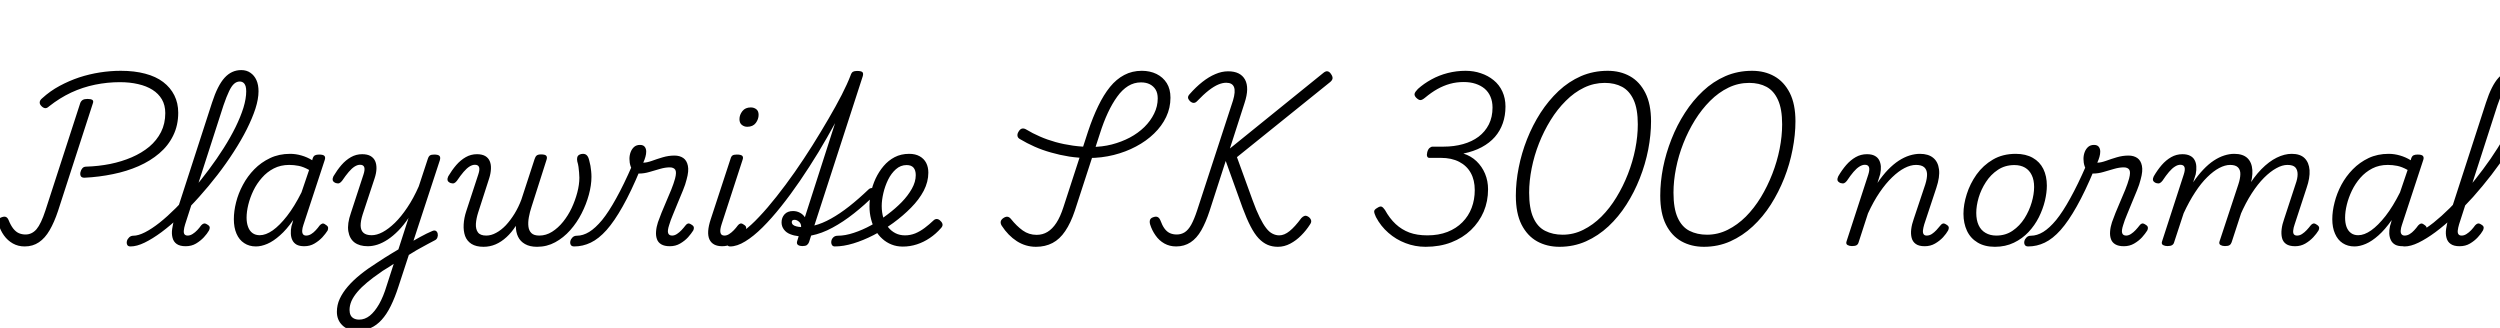 <svg xmlns="http://www.w3.org/2000/svg" xmlns:xlink="http://www.w3.org/1999/xlink" width="347.448" height="45.576"><path fill="black" d="M11.74 24.70L11.74 24.70Q11.35 24.70 11.23 24.48Q11.11 24.26 11.18 23.93L11.18 23.93Q11.26 23.59 11.45 23.38Q11.64 23.16 11.98 23.16L11.98 23.16Q13.68 23.11 15.30 22.79Q16.92 22.46 18.31 21.86Q19.70 21.26 20.75 20.39Q21.79 19.51 22.38 18.35Q22.97 17.18 22.97 15.72L22.97 15.72Q22.97 14.62 22.50 13.81Q22.03 13.01 21.19 12.48Q20.35 11.95 19.20 11.69Q18.05 11.42 16.66 11.42L16.66 11.42Q14.93 11.42 13.21 11.77Q11.50 12.12 9.90 12.86Q8.30 13.61 6.82 14.78L6.82 14.78Q6.48 15.10 6.20 15.02Q5.93 14.95 5.71 14.69L5.71 14.69Q5.50 14.47 5.52 14.20Q5.54 13.92 5.86 13.66L5.86 13.66Q6.96 12.65 8.28 11.94Q9.60 11.23 11.00 10.76Q12.41 10.30 13.87 10.07Q15.34 9.84 16.78 9.84L16.78 9.84Q18.70 9.84 20.18 10.24Q21.67 10.63 22.68 11.40Q23.69 12.17 24.23 13.25Q24.77 14.33 24.77 15.67L24.77 15.67Q24.77 17.42 24.07 18.84Q23.38 20.26 22.14 21.31Q20.90 22.37 19.26 23.09Q17.62 23.81 15.70 24.20Q13.78 24.60 11.74 24.70ZM3.43 34.25L3.43 34.25Q2.52 34.25 1.79 33.84Q1.06 33.43 0.55 32.72Q0.05 32.02-0.19 31.18L-0.19 31.18Q-0.31 30.82-0.22 30.56Q-0.12 30.31 0.24 30.19L0.24 30.19Q0.62 30.05 0.84 30.16Q1.06 30.26 1.20 30.60L1.20 30.60Q1.49 31.32 1.85 31.78Q2.21 32.23 2.63 32.41Q3.05 32.59 3.55 32.59L3.55 32.59Q4.44 32.59 5.08 31.85Q5.71 31.10 6.31 29.26L6.31 29.26L11.16 14.30Q11.28 14.02 11.51 13.88Q11.74 13.75 12.17 13.75L12.17 13.75Q12.62 13.75 12.83 13.88Q13.03 14.02 12.91 14.35L12.91 14.35L8.06 29.33Q7.54 30.89 6.90 31.99Q6.26 33.10 5.41 33.67Q4.56 34.25 3.43 34.25ZM18.14 34.25L18.14 34.25Q17.78 34.25 17.68 34.02Q17.57 33.79 17.64 33.50Q17.71 33.22 17.95 32.99Q18.19 32.76 18.53 32.76L18.53 32.76Q19.22 32.76 20.16 32.28Q21.10 31.80 22.19 30.94Q23.28 30.07 24.44 28.91Q25.61 27.74 26.78 26.38Q27.96 25.01 29.05 23.54Q30.14 22.08 31.09 20.58Q32.04 19.08 32.74 17.66Q33.43 16.25 33.83 14.98Q34.22 13.70 34.22 12.67L34.22 12.67Q34.22 12.36 34.49 12.20Q34.75 12.05 35.08 12.05Q35.40 12.05 35.66 12.20Q35.93 12.36 35.93 12.67L35.93 12.67Q35.93 13.75 35.50 15.10Q35.06 16.44 34.30 17.96Q33.53 19.49 32.48 21.11Q31.44 22.73 30.22 24.31Q28.99 25.90 27.68 27.36Q26.38 28.82 25.04 30.07Q23.71 31.32 22.45 32.26Q21.19 33.19 20.10 33.72Q19.01 34.25 18.14 34.25ZM25.80 34.22L25.80 34.22Q25.01 34.22 24.56 33.91Q24.12 33.60 23.98 33.05Q23.83 32.50 23.93 31.81Q24.02 31.13 24.24 30.41L24.24 30.41L29.47 14.26Q30.24 11.88 31.21 10.81Q32.18 9.74 33.53 9.74L33.53 9.74Q34.27 9.74 34.81 10.12Q35.35 10.49 35.64 11.14Q35.93 11.78 35.93 12.70L35.93 12.70Q35.93 13.06 35.66 13.25Q35.40 13.44 35.08 13.44Q34.75 13.44 34.49 13.25Q34.22 13.06 34.22 12.70L34.22 12.70Q34.22 12.26 34.13 11.96Q34.03 11.66 33.83 11.50Q33.62 11.33 33.31 11.33L33.31 11.33Q32.90 11.33 32.54 11.64Q32.18 11.95 31.84 12.67Q31.49 13.39 31.06 14.64L31.06 14.64L25.73 31.18Q25.58 31.66 25.55 32.02Q25.51 32.38 25.64 32.56Q25.78 32.74 26.09 32.74L26.09 32.74Q26.42 32.74 26.77 32.52Q27.12 32.30 27.42 31.98Q27.72 31.66 27.96 31.32L27.96 31.32Q28.13 31.13 28.32 31.07Q28.51 31.01 28.80 31.20L28.80 31.20Q29.14 31.39 29.15 31.61Q29.16 31.82 29.04 32.04L29.04 32.04Q28.80 32.47 28.33 32.98Q27.86 33.48 27.24 33.85Q26.62 34.22 25.80 34.22ZM35.57 34.25L35.57 34.25Q34.63 34.25 33.94 33.79Q33.24 33.34 32.87 32.48Q32.50 31.63 32.50 30.46L32.50 30.46Q32.50 29.35 32.81 28.12Q33.12 26.88 33.76 25.69Q34.39 24.50 35.34 23.53Q36.29 22.56 37.54 21.97Q38.78 21.38 40.32 21.38L40.32 21.38Q41.11 21.38 41.90 21.61Q42.70 21.84 43.39 22.27L43.39 22.27L43.46 22.01Q43.58 21.67 43.79 21.58Q43.99 21.48 44.35 21.48L44.35 21.48Q44.93 21.48 45.10 21.68Q45.26 21.89 45.12 22.27L45.12 22.27L42.17 31.25Q42.02 31.68 42 32.03Q41.98 32.38 42.12 32.56Q42.26 32.74 42.55 32.74L42.55 32.74Q42.91 32.74 43.25 32.53Q43.58 32.33 43.88 32.00Q44.18 31.68 44.42 31.34L44.42 31.34Q44.59 31.15 44.78 31.08Q44.98 31.01 45.24 31.22L45.24 31.22Q45.58 31.42 45.60 31.63Q45.62 31.85 45.53 32.04L45.53 32.04Q45.26 32.47 44.80 32.98Q44.33 33.48 43.70 33.85Q43.08 34.22 42.29 34.22L42.29 34.22Q41.62 34.22 41.22 34.00Q40.82 33.77 40.63 33.37Q40.44 32.98 40.42 32.47Q40.39 31.97 40.51 31.42L40.51 31.42Q40.58 31.22 40.64 31.01Q40.70 30.79 40.75 30.58L40.75 30.58Q39.82 31.92 38.90 32.72Q37.99 33.53 37.15 33.89Q36.31 34.25 35.57 34.25ZM34.27 30.26L34.27 30.26Q34.27 30.98 34.48 31.54Q34.68 32.09 35.09 32.39Q35.50 32.69 36.10 32.69L36.10 32.69Q36.94 32.69 37.90 32.02Q38.86 31.34 39.89 30.02Q40.92 28.70 41.90 26.74L41.90 26.74L42.96 23.62Q42.17 23.18 41.51 23.05Q40.85 22.92 40.20 22.92L40.20 22.92Q39 22.92 38.05 23.41Q37.10 23.90 36.40 24.71Q35.69 25.51 35.22 26.48Q34.75 27.46 34.51 28.44Q34.27 29.42 34.27 30.26ZM56.28 35.76L56.52 34.03Q57 33.72 57.46 33.46Q57.91 33.19 58.38 32.94Q58.85 32.69 59.28 32.47Q59.71 32.26 60.07 32.11L60.07 32.11Q60.38 31.97 60.58 32.09Q60.77 32.21 60.83 32.47Q60.89 32.74 60.79 33Q60.70 33.26 60.46 33.38L60.46 33.38Q59.98 33.62 59.46 33.91Q58.94 34.20 58.40 34.49Q57.86 34.78 57.34 35.11Q56.81 35.45 56.28 35.76L56.28 35.76ZM49.66 45.94L49.66 45.94Q48.31 45.94 47.57 45.20Q46.82 44.47 46.82 43.34L46.82 43.34Q46.82 42.38 47.22 41.52Q47.62 40.66 48.34 39.82Q49.06 38.98 50.09 38.15Q51.12 37.32 52.42 36.50L52.42 36.50Q52.92 36.17 53.40 35.86Q53.88 35.54 54.37 35.26Q54.86 34.97 55.37 34.66L55.37 34.66L56.78 30.29Q56.09 31.32 55.36 32.06Q54.62 32.81 53.89 33.29Q53.16 33.77 52.46 34.00Q51.77 34.22 51.12 34.22L51.12 34.22Q49.97 34.22 49.27 33.70Q48.58 33.17 48.41 32.14Q48.24 31.10 48.77 29.59L48.77 29.59L50.52 24.24Q50.74 23.57 50.62 23.23Q50.50 22.90 50.04 22.90L50.04 22.90Q49.68 22.90 49.28 23.15Q48.89 23.40 48.47 23.89Q48.05 24.38 47.54 25.13L47.54 25.13Q47.35 25.37 47.17 25.45Q46.99 25.54 46.66 25.44L46.66 25.44Q46.27 25.27 46.24 25.03Q46.20 24.79 46.34 24.50L46.34 24.50Q46.85 23.64 47.45 22.94Q48.05 22.25 48.77 21.84Q49.49 21.43 50.33 21.43L50.33 21.43Q51.05 21.43 51.49 21.68Q51.94 21.94 52.14 22.39Q52.34 22.85 52.32 23.46Q52.30 24.07 52.06 24.79L52.06 24.79L50.40 29.81Q50.11 30.72 50.12 31.37Q50.14 32.02 50.51 32.35Q50.88 32.69 51.65 32.69L51.65 32.69Q52.37 32.69 53.18 32.26Q54 31.82 54.88 30.97Q55.75 30.12 56.60 28.85Q57.46 27.58 58.20 25.90L58.20 25.90L59.45 22.10Q59.57 21.72 59.76 21.60Q59.95 21.48 60.34 21.48L60.34 21.48Q60.91 21.48 61.08 21.67Q61.25 21.86 61.13 22.27L61.13 22.27L55.39 39.79Q54.89 41.35 54.31 42.52Q53.74 43.68 53.04 44.45Q52.34 45.22 51.52 45.58Q50.69 45.94 49.66 45.94ZM49.92 44.42L49.92 44.42Q50.71 44.42 51.40 43.87Q52.08 43.32 52.68 42.28Q53.28 41.23 53.74 39.70L53.74 39.70L54.72 36.67Q54.41 36.86 54.11 37.07Q53.81 37.27 53.50 37.45Q53.18 37.63 52.90 37.85L52.90 37.85Q51.84 38.57 51.04 39.24Q50.23 39.91 49.68 40.56Q49.13 41.21 48.85 41.83Q48.58 42.46 48.58 43.08L48.58 43.08Q48.58 43.49 48.72 43.79Q48.86 44.09 49.18 44.26Q49.49 44.42 49.92 44.42ZM67.20 34.30L67.20 34.30Q66.17 34.30 65.53 33.90Q64.90 33.50 64.64 32.80Q64.39 32.09 64.44 31.19Q64.49 30.29 64.80 29.35L64.80 29.35L66.48 24.22Q66.70 23.57 66.58 23.23Q66.46 22.90 66 22.90L66 22.90Q65.64 22.90 65.24 23.15Q64.85 23.40 64.43 23.89Q64.01 24.38 63.50 25.13L63.50 25.13Q63.31 25.37 63.13 25.45Q62.95 25.54 62.62 25.44L62.62 25.44Q62.23 25.27 62.20 25.03Q62.16 24.79 62.30 24.50L62.30 24.50Q62.81 23.64 63.41 22.94Q64.01 22.25 64.73 21.84Q65.45 21.43 66.29 21.43L66.29 21.43Q66.98 21.43 67.43 21.68Q67.87 21.94 68.06 22.39Q68.26 22.85 68.23 23.46Q68.21 24.07 67.99 24.77L67.99 24.77L66.46 29.52Q66.19 30.36 66.14 31.10Q66.10 31.85 66.42 32.29Q66.74 32.74 67.58 32.74L67.58 32.74Q68.26 32.74 68.95 32.36Q69.65 31.99 70.30 31.31Q70.94 30.62 71.51 29.70Q72.07 28.78 72.46 27.74L72.46 27.74L74.30 22.10Q74.40 21.77 74.59 21.61Q74.78 21.46 75.19 21.46L75.19 21.46Q75.77 21.46 75.92 21.65Q76.08 21.84 75.96 22.20L75.96 22.20L73.87 28.75Q73.63 29.47 73.50 30.19Q73.37 30.91 73.44 31.49Q73.51 32.06 73.86 32.40Q74.21 32.74 74.95 32.74L74.95 32.74Q75.89 32.74 76.73 32.21Q77.57 31.68 78.26 30.82Q78.96 29.95 79.45 28.91Q79.94 27.86 80.23 26.76Q80.52 25.66 80.52 24.70L80.52 24.70Q80.52 24.34 80.48 23.95Q80.45 23.57 80.40 23.20Q80.35 22.82 80.23 22.44L80.23 22.44Q80.16 22.08 80.23 21.85Q80.30 21.62 80.52 21.50Q80.74 21.38 81.02 21.38L81.02 21.38Q81.36 21.38 81.56 21.59Q81.77 21.79 81.89 22.30L81.89 22.30Q81.98 22.66 82.06 23.04Q82.13 23.42 82.16 23.80Q82.20 24.17 82.20 24.58L82.20 24.58Q82.20 25.73 81.84 27.06Q81.48 28.39 80.83 29.66Q80.18 30.94 79.25 31.99Q78.31 33.05 77.16 33.67Q76.01 34.30 74.64 34.30L74.64 34.30Q73.63 34.30 72.97 33.92Q72.31 33.55 72 32.90Q71.69 32.26 71.69 31.39L71.69 31.39Q71.11 32.30 70.39 32.96Q69.67 33.62 68.88 33.96Q68.09 34.30 67.20 34.30ZM79.80 34.25L79.80 34.25Q79.44 34.25 79.32 34.02Q79.20 33.79 79.27 33.50Q79.34 33.22 79.57 32.99Q79.80 32.76 80.18 32.76L80.18 32.76Q81.02 32.76 81.89 32.23Q82.75 31.70 83.68 30.58Q84.60 29.45 85.64 27.56Q86.69 25.68 87.86 22.99L87.86 22.99L88.97 23.59Q87.70 26.64 86.54 28.69Q85.39 30.74 84.30 31.97Q83.21 33.19 82.10 33.72Q81 34.25 79.80 34.25ZM93.10 34.22L93.10 34.22Q92.35 34.22 91.91 33.96Q91.46 33.70 91.30 33.23Q91.13 32.76 91.18 32.16Q91.22 31.56 91.44 30.89L91.44 30.89Q91.63 30.34 91.93 29.59Q92.23 28.85 92.59 28.02Q92.95 27.19 93.29 26.36Q93.62 25.54 93.82 24.82L93.82 24.82Q94.06 23.90 93.84 23.58Q93.62 23.26 93.07 23.26L93.07 23.26Q92.47 23.26 91.74 23.47Q91.01 23.69 90.26 23.90Q89.52 24.12 88.82 24.12L88.82 24.12Q88.42 24.12 88.10 23.84Q87.79 23.57 87.64 23.10Q87.48 22.63 87.48 22.08L87.48 22.08Q87.48 21.58 87.65 21.13Q87.82 20.69 88.14 20.41Q88.46 20.14 88.94 20.14L88.94 20.14Q89.40 20.14 89.60 20.40Q89.81 20.66 89.81 21.07L89.81 21.07Q89.81 21.41 89.70 21.80Q89.59 22.20 89.40 22.61L89.40 22.61Q89.88 22.61 90.59 22.36Q91.30 22.10 92.11 21.86Q92.93 21.62 93.74 21.62L93.74 21.62Q94.46 21.62 94.96 21.96Q95.45 22.30 95.60 23.03Q95.76 23.76 95.42 24.96L95.42 24.96Q95.26 25.63 94.92 26.45Q94.58 27.26 94.22 28.14Q93.86 29.02 93.53 29.82Q93.19 30.62 93 31.27L93 31.27Q92.74 32.06 92.86 32.40Q92.98 32.74 93.41 32.74L93.41 32.74Q93.74 32.74 94.08 32.52Q94.42 32.30 94.72 31.98Q95.02 31.66 95.28 31.32L95.28 31.32Q95.42 31.13 95.60 31.07Q95.78 31.01 96.07 31.20L96.07 31.20Q96.41 31.39 96.43 31.61Q96.46 31.82 96.34 32.04L96.34 32.04Q96.07 32.47 95.62 32.98Q95.16 33.48 94.52 33.85Q93.89 34.22 93.10 34.22ZM100.37 34.22L100.37 34.22Q99.05 34.22 98.60 33.28Q98.16 32.33 98.78 30.46L98.78 30.46L101.52 22.10Q101.62 21.72 101.81 21.60Q102 21.48 102.41 21.48L102.41 21.48Q102.98 21.48 103.16 21.66Q103.34 21.84 103.20 22.22L103.20 22.22L100.30 31.13Q100.03 31.94 100.13 32.34Q100.22 32.74 100.68 32.74L100.68 32.74Q101.02 32.74 101.34 32.53Q101.66 32.33 101.98 32.00Q102.29 31.68 102.55 31.32L102.55 31.32Q102.70 31.13 102.89 31.07Q103.08 31.01 103.34 31.20L103.34 31.20Q103.68 31.39 103.70 31.61Q103.73 31.82 103.61 32.04L103.61 32.04Q103.27 32.62 102.77 33.12Q102.26 33.62 101.66 33.92Q101.06 34.22 100.37 34.22ZM103.85 17.62L103.85 17.62Q103.42 17.62 103.09 17.35Q102.77 17.09 102.77 16.56L102.77 16.56Q102.77 15.96 103.18 15.44Q103.58 14.93 104.35 14.93L104.35 14.93Q104.78 14.93 105.11 15.18Q105.43 15.43 105.43 15.96L105.43 15.96Q105.43 16.56 105.04 17.09Q104.64 17.62 103.85 17.62ZM101.47 34.25L101.47 34.25Q101.18 34.25 101.05 34.02Q100.92 33.79 100.97 33.50Q101.02 33.22 101.22 32.99Q101.42 32.76 101.78 32.76L101.78 32.76Q102.43 32.76 103.39 32.06Q104.35 31.37 105.50 30.14Q106.66 28.92 107.92 27.32Q109.18 25.73 110.45 23.92Q111.72 22.10 112.91 20.21Q114.10 18.31 115.14 16.52Q116.18 14.74 116.98 13.19Q117.77 11.64 118.20 10.51L118.20 10.51Q118.34 10.08 118.55 9.97Q118.75 9.86 119.11 9.86L119.11 9.86Q119.71 9.86 119.87 10.04Q120.02 10.22 119.90 10.61L119.90 10.61L113.18 31.34Q114.29 31.06 115.50 30.38Q116.71 29.71 118.02 28.68Q119.33 27.65 120.74 26.30L120.74 26.30Q120.86 26.18 121.07 26.14Q121.27 26.09 121.51 26.33L121.51 26.33Q121.75 26.57 121.74 26.75Q121.73 26.93 121.58 27.07L121.58 27.07Q120.17 28.49 118.68 29.66Q117.19 30.84 115.70 31.64Q114.22 32.45 112.73 32.74L112.73 32.74L112.44 33.65Q112.34 33.91 112.14 34.06Q111.94 34.20 111.50 34.20L111.50 34.20Q111.17 34.20 110.93 34.06Q110.69 33.91 110.78 33.55L110.78 33.55L111.00 32.83Q110.35 32.76 109.81 32.54Q109.27 32.33 108.95 31.90Q108.62 31.46 108.62 30.91L108.62 30.91Q108.62 30.24 109.04 29.78Q109.46 29.33 110.21 29.33L110.21 29.33Q110.74 29.33 111.18 29.57Q111.62 29.81 111.86 30.19L111.86 30.19L116.06 17.11Q114.98 19.10 113.74 21.16Q112.49 23.21 111.18 25.13Q109.87 27.05 108.55 28.70Q107.23 30.36 105.97 31.61Q104.71 32.86 103.57 33.55Q102.43 34.25 101.47 34.25ZM110.04 30.86L110.04 30.86Q110.04 31.08 110.21 31.24Q110.38 31.39 110.68 31.46Q110.98 31.54 111.34 31.56L111.34 31.56Q111.36 31.08 111.05 30.82Q110.74 30.55 110.42 30.55L110.42 30.55Q110.04 30.55 110.04 30.86ZM125.47 34.27L125.47 34.27Q124.61 34.27 123.90 33.98Q123.19 33.70 122.63 33.19Q122.06 32.69 121.67 31.99Q121.27 31.30 121.06 30.46Q120.84 29.62 120.84 28.68L120.84 28.68Q120.84 27.77 121.04 26.77Q121.25 25.78 121.69 24.82Q122.14 23.86 122.80 23.08Q123.46 22.30 124.34 21.84Q125.23 21.38 126.36 21.38L126.36 21.38Q127.22 21.38 127.82 21.72Q128.42 22.06 128.72 22.64Q129.02 23.23 129.02 24.00L129.02 24.00Q129.02 25.27 128.38 26.51Q127.73 27.74 126.62 28.86Q125.52 29.98 124.15 30.98L124.15 30.98Q122.83 31.94 121.40 32.68Q119.98 33.41 118.60 33.83Q117.22 34.25 116.02 34.25L116.02 34.25Q115.73 34.25 115.61 34.02Q115.49 33.79 115.54 33.50Q115.58 33.22 115.81 32.99Q116.04 32.76 116.45 32.76L116.45 32.76Q117.46 32.76 118.66 32.36Q119.86 31.97 121.08 31.30Q122.30 30.62 123.41 29.76L123.41 29.76Q124.46 28.97 125.33 28.08Q126.19 27.19 126.73 26.23Q127.27 25.27 127.27 24.34L127.27 24.34Q127.27 23.66 126.96 23.30Q126.65 22.94 126.00 22.94L126.00 22.94Q125.16 22.94 124.51 23.52Q123.86 24.10 123.43 24.97Q123.00 25.85 122.77 26.83Q122.54 27.82 122.54 28.63L122.54 28.63Q122.54 29.52 122.77 30.28Q123.00 31.03 123.43 31.57Q123.86 32.11 124.45 32.41Q125.04 32.71 125.78 32.71L125.78 32.71Q126.50 32.71 127.19 32.44Q127.87 32.16 128.52 31.67Q129.17 31.18 129.72 30.65L129.72 30.65Q129.96 30.41 130.24 30.44Q130.51 30.48 130.70 30.70L130.70 30.70Q130.94 30.91 130.99 31.16Q131.04 31.42 130.78 31.70L130.78 31.70Q130.06 32.52 129.22 33.08Q128.38 33.65 127.43 33.96Q126.48 34.27 125.47 34.27ZM143.98 34.30L143.98 34.30Q142.54 34.30 141.32 33.52Q140.11 32.74 139.22 31.37L139.22 31.37Q139.03 31.06 139.08 30.79Q139.13 30.53 139.44 30.31L139.44 30.31Q139.75 30.10 140.00 30.12Q140.26 30.14 140.50 30.43L140.50 30.43Q141.29 31.42 142.14 32.03Q142.99 32.64 144.07 32.64L144.07 32.64Q144.91 32.64 145.58 32.23Q146.26 31.82 146.81 30.98Q147.36 30.14 147.79 28.80L147.79 28.80L151.22 18.26Q151.87 16.30 152.63 14.74Q153.38 13.18 154.27 12.08Q155.16 10.99 156.25 10.42Q157.34 9.84 158.69 9.84L158.69 9.84Q159.82 9.84 160.73 10.28Q161.64 10.73 162.16 11.56Q162.67 12.38 162.67 13.58L162.67 13.58Q162.67 15.00 162.07 16.26Q161.47 17.52 160.39 18.56Q159.31 19.61 157.88 20.36Q156.46 21.12 154.78 21.54Q153.10 21.96 151.30 21.96L151.30 21.96Q149.93 21.96 148.61 21.76Q147.29 21.55 146.08 21.20Q144.86 20.86 143.78 20.38Q142.70 19.90 141.77 19.34L141.77 19.34Q141.46 19.18 141.41 18.90Q141.36 18.62 141.55 18.31L141.55 18.31Q141.77 17.93 142.04 17.87Q142.32 17.81 142.63 18.00L142.63 18.00Q143.50 18.53 144.52 18.97Q145.54 19.42 146.69 19.74Q147.84 20.06 149.12 20.24Q150.41 20.42 151.75 20.42L151.75 20.42Q153.17 20.42 154.51 20.08Q155.86 19.73 157.02 19.12Q158.18 18.50 159.05 17.65Q159.91 16.80 160.40 15.79Q160.90 14.78 160.90 13.68L160.90 13.68Q160.90 12.94 160.61 12.46Q160.32 11.98 159.80 11.71Q159.29 11.45 158.57 11.45L158.57 11.45Q157.61 11.45 156.78 11.96Q155.95 12.48 155.27 13.43Q154.58 14.38 153.97 15.68Q153.36 16.99 152.86 18.58L152.86 18.58L149.38 29.28Q148.80 31.01 148.04 32.12Q147.29 33.24 146.28 33.77Q145.27 34.30 143.98 34.30ZM177.60 34.30L177.60 34.30Q176.81 34.30 176.16 34.02Q175.51 33.74 174.92 33.12Q174.34 32.50 173.80 31.45Q173.26 30.41 172.70 28.90L172.70 28.90L170.35 22.37L168.10 29.33Q167.59 30.89 166.96 32.00Q166.32 33.12 165.46 33.68Q164.59 34.25 163.46 34.25L163.46 34.25Q162.55 34.25 161.82 33.84Q161.09 33.43 160.60 32.72Q160.10 32.02 159.84 31.18L159.84 31.18Q159.74 30.82 159.83 30.56Q159.91 30.31 160.27 30.19L160.27 30.19Q160.66 30.05 160.88 30.16Q161.11 30.26 161.26 30.60L161.26 30.60Q161.52 31.32 161.84 31.76Q162.17 32.21 162.59 32.40Q163.01 32.59 163.54 32.59L163.54 32.59Q164.16 32.59 164.65 32.28Q165.14 31.97 165.55 31.24Q165.96 30.50 166.37 29.26L166.37 29.26L171.36 13.97Q171.74 12.70 171.50 12.10Q171.26 11.50 170.42 11.50L170.42 11.50Q169.90 11.50 169.31 11.75Q168.72 12.00 167.99 12.56Q167.26 13.13 166.34 14.09L166.34 14.09Q166.13 14.30 165.89 14.30Q165.65 14.30 165.36 14.04L165.36 14.04Q165.12 13.78 165.11 13.56Q165.10 13.34 165.34 13.08L165.34 13.08Q166.20 12.10 167.10 11.39Q168 10.68 168.90 10.30Q169.80 9.91 170.69 9.91L170.69 9.91Q172.39 9.91 173.03 11.06Q173.66 12.22 172.97 14.30L172.97 14.30L170.93 20.64L183.86 10.18Q184.22 9.86 184.50 9.91Q184.78 9.96 184.99 10.30L184.99 10.30Q185.21 10.61 185.20 10.87Q185.18 11.14 184.87 11.40L184.87 11.40L171.91 21.84L174.07 27.79Q174.60 29.26 175.07 30.20Q175.54 31.15 175.97 31.70Q176.40 32.26 176.86 32.48Q177.31 32.71 177.79 32.71L177.79 32.71Q178.49 32.71 179.22 32.12Q179.95 31.54 180.86 30.31L180.86 30.31Q181.08 30.07 181.32 30.00Q181.56 29.93 181.90 30.17L181.90 30.17Q182.16 30.38 182.22 30.64Q182.28 30.89 182.06 31.20L182.06 31.20Q181.54 32.02 180.84 32.72Q180.14 33.43 179.32 33.86Q178.49 34.30 177.60 34.30ZM198.12 34.30L198.12 34.30Q196.66 34.30 195.34 33.79Q194.02 33.29 192.96 32.36Q191.90 31.44 191.23 30.17L191.23 30.17Q190.99 29.66 190.98 29.40Q190.97 29.14 191.40 28.90L191.40 28.90Q191.81 28.63 192.01 28.72Q192.22 28.80 192.48 29.18L192.48 29.18Q193.13 30.36 193.97 31.14Q194.81 31.92 195.88 32.32Q196.94 32.71 198.38 32.71L198.38 32.71Q199.94 32.71 201.17 32.23Q202.39 31.75 203.24 30.89Q204.10 30.02 204.53 28.88Q204.96 27.74 204.96 26.42L204.96 26.42Q204.96 25.03 204.41 24.04Q203.86 23.04 202.80 22.49Q201.74 21.94 200.26 21.94L200.26 21.94L198.65 21.94Q198.43 21.94 198.35 21.74Q198.26 21.55 198.36 21.14L198.36 21.14Q198.46 20.76 198.67 20.57Q198.89 20.38 199.10 20.38L199.10 20.38L200.64 20.38Q202.08 20.38 203.33 20.03Q204.58 19.68 205.49 19.00Q206.40 18.31 206.92 17.29Q207.43 16.27 207.43 14.95L207.43 14.95Q207.43 14.09 207.14 13.43Q206.86 12.77 206.33 12.32Q205.80 11.88 205.07 11.64Q204.34 11.40 203.42 11.40L203.42 11.40Q202.42 11.40 201.52 11.65Q200.62 11.90 199.76 12.38Q198.91 12.86 198.05 13.58L198.05 13.58Q197.64 13.92 197.39 13.91Q197.14 13.90 196.80 13.56L196.80 13.56Q196.54 13.27 196.60 13.02Q196.66 12.77 197.06 12.36L197.06 12.36Q197.88 11.62 198.94 11.04Q199.99 10.46 201.20 10.15Q202.42 9.84 203.69 9.84L203.69 9.84Q204.82 9.84 205.81 10.18Q206.81 10.51 207.59 11.15Q208.37 11.78 208.80 12.72Q209.23 13.66 209.23 14.81L209.23 14.81Q209.23 16.06 208.86 17.12Q208.49 18.19 207.76 19.03Q207.02 19.87 205.92 20.46Q204.82 21.05 203.38 21.34L203.38 21.34Q204.43 21.67 205.20 22.40Q205.97 23.14 206.39 24.14Q206.81 25.15 206.81 26.30L206.81 26.30Q206.81 27.98 206.20 29.42Q205.58 30.86 204.43 31.97Q203.28 33.07 201.70 33.68Q200.11 34.30 198.12 34.30ZM216.74 34.30L216.74 34.30Q214.99 34.30 213.62 33.54Q212.26 32.78 211.46 31.21Q210.67 29.64 210.67 27.19L210.67 27.19Q210.67 25.30 211.07 23.29Q211.46 21.29 212.23 19.34Q213 17.40 214.10 15.68Q215.21 13.97 216.61 12.65Q218.02 11.33 219.73 10.58Q221.45 9.84 223.44 9.84L223.44 9.84Q225.19 9.84 226.54 10.60Q227.88 11.35 228.67 12.91Q229.46 14.47 229.46 16.85L229.46 16.85Q229.46 18.74 229.07 20.78Q228.67 22.82 227.90 24.77Q227.14 26.71 226.04 28.43Q224.95 30.14 223.54 31.46Q222.12 32.78 220.42 33.54Q218.71 34.30 216.74 34.30ZM217.18 32.62L217.18 32.62Q218.69 32.62 220.04 31.94Q221.40 31.27 222.56 30.11Q223.73 28.94 224.65 27.42Q225.58 25.90 226.25 24.18Q226.92 22.46 227.27 20.70Q227.62 18.94 227.62 17.28L227.62 17.28Q227.62 15.14 227.04 13.88Q226.46 12.62 225.44 12.07Q224.42 11.52 223.03 11.52L223.03 11.52Q221.52 11.52 220.15 12.18Q218.78 12.84 217.61 14.02Q216.43 15.19 215.50 16.70Q214.56 18.22 213.89 19.92Q213.22 21.62 212.87 23.39Q212.52 25.15 212.52 26.78L212.52 26.78Q212.52 28.97 213.10 30.25Q213.67 31.54 214.74 32.08Q215.81 32.62 217.18 32.62ZM236.81 34.30L236.81 34.30Q235.06 34.30 233.69 33.54Q232.32 32.78 231.53 31.21Q230.74 29.64 230.74 27.19L230.74 27.19Q230.74 25.30 231.13 23.29Q231.53 21.29 232.30 19.34Q233.06 17.40 234.17 15.68Q235.27 13.97 236.68 12.65Q238.08 11.33 239.80 10.58Q241.51 9.84 243.50 9.84L243.50 9.84Q245.26 9.84 246.60 10.60Q247.94 11.35 248.74 12.91Q249.53 14.47 249.53 16.85L249.53 16.85Q249.53 18.74 249.13 20.78Q248.74 22.82 247.97 24.77Q247.20 26.71 246.11 28.43Q245.02 30.14 243.60 31.46Q242.18 32.78 240.48 33.54Q238.78 34.30 236.81 34.30ZM237.24 32.62L237.24 32.62Q238.75 32.62 240.11 31.94Q241.46 31.27 242.63 30.11Q243.79 28.94 244.72 27.42Q245.64 25.90 246.31 24.18Q246.98 22.46 247.33 20.70Q247.68 18.94 247.68 17.28L247.68 17.28Q247.68 15.14 247.10 13.88Q246.53 12.62 245.51 12.07Q244.49 11.52 243.10 11.52L243.10 11.52Q241.58 11.52 240.22 12.18Q238.85 12.84 237.67 14.02Q236.50 15.19 235.56 16.70Q234.62 18.22 233.95 19.92Q233.28 21.62 232.93 23.39Q232.58 25.15 232.58 26.78L232.58 26.78Q232.58 28.97 233.16 30.25Q233.74 31.54 234.80 32.08Q235.87 32.62 237.24 32.62ZM257.38 34.20L257.38 34.20Q257.04 34.20 256.78 34.06Q256.51 33.91 256.63 33.55L256.63 33.55L259.66 24.24Q259.87 23.57 259.75 23.23Q259.63 22.90 259.18 22.90L259.18 22.90Q258.82 22.90 258.42 23.15Q258.02 23.40 257.60 23.89Q257.18 24.38 256.68 25.13L256.68 25.13Q256.49 25.37 256.31 25.45Q256.13 25.54 255.79 25.44L255.79 25.44Q255.41 25.27 255.37 25.03Q255.34 24.79 255.48 24.50L255.48 24.50Q255.98 23.64 256.58 22.94Q257.18 22.25 257.90 21.84Q258.62 21.43 259.46 21.43L259.46 21.43Q260.14 21.43 260.54 21.65Q260.95 21.86 261.16 22.25Q261.36 22.63 261.40 23.12Q261.43 23.62 261.31 24.19L261.31 24.19L260.93 25.42Q261.65 24.36 262.39 23.59Q263.14 22.82 263.89 22.33Q264.65 21.84 265.39 21.61Q266.14 21.38 266.83 21.38L266.83 21.38Q268.01 21.38 268.68 21.94Q269.35 22.49 269.48 23.53Q269.62 24.58 269.11 26.11L269.11 26.11L267.43 31.18Q267.29 31.66 267.25 32.02Q267.22 32.38 267.35 32.56Q267.48 32.74 267.77 32.74L267.77 32.74Q268.15 32.74 268.49 32.52Q268.82 32.30 269.12 31.98Q269.42 31.66 269.69 31.32L269.69 31.32Q269.83 31.13 270.01 31.07Q270.19 31.01 270.48 31.20L270.48 31.20Q270.82 31.39 270.84 31.61Q270.86 31.82 270.74 32.04L270.74 32.04Q270.50 32.47 270.04 32.98Q269.57 33.48 268.93 33.85Q268.30 34.22 267.50 34.22L267.50 34.22Q266.69 34.22 266.26 33.91Q265.82 33.60 265.68 33.06Q265.54 32.52 265.62 31.85Q265.70 31.18 265.97 30.43L265.97 30.43L267.58 25.61Q267.84 24.77 267.82 24.17Q267.79 23.57 267.42 23.24Q267.05 22.92 266.28 22.92L266.28 22.92Q265.54 22.92 264.70 23.35Q263.86 23.78 262.97 24.64Q262.08 25.49 261.23 26.74Q260.38 27.98 259.61 29.66L259.61 29.66L258.31 33.67Q258.24 33.94 258.04 34.07Q257.83 34.20 257.38 34.20ZM277.25 34.30L277.25 34.30Q275.83 34.30 274.85 33.71Q273.86 33.12 273.37 32.08Q272.88 31.03 272.88 29.71L272.88 29.71Q272.88 28.42 273.34 26.98Q273.79 25.54 274.70 24.25Q275.62 22.97 276.97 22.18Q278.33 21.38 280.15 21.38L280.15 21.38Q281.54 21.38 282.52 21.94Q283.49 22.49 283.98 23.48Q284.47 24.48 284.47 25.80L284.47 25.80Q284.47 26.76 284.20 27.91Q283.92 29.06 283.36 30.19Q282.79 31.32 281.93 32.24Q281.06 33.17 279.89 33.73Q278.71 34.30 277.25 34.30ZM277.44 32.74L277.44 32.74Q278.74 32.74 279.72 32.06Q280.70 31.39 281.36 30.35Q282.02 29.30 282.36 28.14Q282.70 26.98 282.70 25.99L282.70 25.99Q282.70 25.01 282.37 24.34Q282.05 23.66 281.44 23.30Q280.82 22.94 279.96 22.94L279.96 22.94Q278.66 22.94 277.67 23.60Q276.67 24.26 276.00 25.30Q275.33 26.33 274.99 27.47Q274.66 28.61 274.66 29.59L274.66 29.59Q274.66 30.58 274.98 31.28Q275.30 31.99 275.94 32.36Q276.58 32.74 277.44 32.74ZM281.88 34.25L281.88 34.25Q281.52 34.25 281.40 34.02Q281.28 33.79 281.35 33.50Q281.42 33.22 281.65 32.99Q281.88 32.76 282.26 32.76L282.26 32.76Q283.10 32.76 283.97 32.23Q284.83 31.70 285.76 30.58Q286.68 29.45 287.72 27.56Q288.77 25.68 289.94 22.99L289.94 22.99L291.05 23.59Q289.78 26.64 288.62 28.69Q287.47 30.74 286.38 31.97Q285.29 33.19 284.18 33.72Q283.08 34.25 281.88 34.25ZM295.18 34.22L295.18 34.22Q294.43 34.22 293.99 33.96Q293.54 33.70 293.38 33.23Q293.21 32.76 293.26 32.16Q293.30 31.56 293.52 30.89L293.52 30.89Q293.71 30.34 294.01 29.59Q294.31 28.85 294.67 28.02Q295.03 27.19 295.37 26.36Q295.70 25.54 295.90 24.82L295.90 24.82Q296.14 23.90 295.92 23.58Q295.70 23.26 295.15 23.26L295.15 23.26Q294.55 23.26 293.82 23.47Q293.09 23.69 292.34 23.90Q291.60 24.12 290.90 24.12L290.90 24.12Q290.50 24.12 290.18 23.84Q289.87 23.57 289.72 23.10Q289.56 22.63 289.56 22.08L289.56 22.08Q289.56 21.58 289.73 21.13Q289.90 20.69 290.22 20.41Q290.54 20.14 291.02 20.14L291.02 20.14Q291.48 20.14 291.68 20.40Q291.89 20.66 291.89 21.07L291.89 21.07Q291.89 21.41 291.78 21.80Q291.67 22.20 291.48 22.61L291.48 22.61Q291.96 22.61 292.67 22.36Q293.38 22.10 294.19 21.86Q295.01 21.62 295.82 21.62L295.82 21.62Q296.54 21.62 297.04 21.96Q297.53 22.30 297.68 23.03Q297.84 23.76 297.50 24.96L297.50 24.96Q297.34 25.63 297.00 26.45Q296.66 27.26 296.30 28.14Q295.94 29.02 295.61 29.82Q295.27 30.62 295.08 31.27L295.08 31.27Q294.82 32.06 294.94 32.40Q295.06 32.74 295.49 32.74L295.49 32.74Q295.82 32.74 296.16 32.52Q296.50 32.30 296.80 31.98Q297.10 31.66 297.36 31.32L297.36 31.32Q297.50 31.13 297.68 31.07Q297.86 31.01 298.15 31.20L298.15 31.20Q298.49 31.39 298.51 31.61Q298.54 31.82 298.42 32.04L298.42 32.04Q298.15 32.47 297.70 32.98Q297.24 33.48 296.60 33.85Q295.97 34.22 295.18 34.22ZM301.22 34.20L301.22 34.20Q300.89 34.20 300.62 34.06Q300.36 33.91 300.48 33.55L300.48 33.55L303.50 24.24Q303.72 23.57 303.60 23.23Q303.48 22.90 303.02 22.90L303.02 22.90Q302.66 22.90 302.27 23.15Q301.87 23.40 301.45 23.89Q301.03 24.38 300.53 25.13L300.53 25.13Q300.34 25.37 300.16 25.45Q299.98 25.54 299.64 25.44L299.64 25.44Q299.26 25.27 299.22 25.03Q299.18 24.79 299.33 24.50L299.33 24.50Q299.83 23.64 300.43 22.94Q301.03 22.25 301.75 21.84Q302.47 21.43 303.31 21.43L303.31 21.43Q303.96 21.43 304.38 21.65Q304.80 21.86 305.00 22.24Q305.21 22.61 305.24 23.11Q305.28 23.62 305.16 24.22L305.16 24.22L304.80 25.34Q305.50 24.31 306.22 23.56Q306.94 22.80 307.67 22.32Q308.40 21.84 309.12 21.61Q309.84 21.38 310.51 21.38L310.51 21.38Q311.71 21.38 312.34 21.97Q312.96 22.56 313.03 23.64Q313.10 24.72 312.62 26.11L312.62 26.11L310.15 33.67Q310.06 33.94 309.86 34.07Q309.67 34.20 309.22 34.20L309.22 34.20Q308.88 34.20 308.62 34.06Q308.35 33.91 308.47 33.55L308.47 33.55L311.09 25.61Q311.35 24.82 311.36 24.22Q311.38 23.62 311.04 23.27Q310.70 22.92 309.94 22.92L309.94 22.92Q309.24 22.92 308.42 23.35Q307.61 23.78 306.76 24.62Q305.90 25.46 305.08 26.72Q304.25 27.98 303.48 29.64L303.48 29.64L302.16 33.67Q302.09 33.94 301.87 34.07Q301.66 34.20 301.22 34.20ZM318.98 34.22L318.98 34.22Q318.17 34.22 317.72 33.91Q317.28 33.60 317.15 33.06Q317.02 32.52 317.10 31.85Q317.18 31.18 317.45 30.43L317.45 30.43L319.03 25.61Q319.32 24.82 319.32 24.22Q319.32 23.62 319.01 23.27Q318.70 22.92 317.90 22.92L317.90 22.92Q317.18 22.92 316.36 23.38Q315.53 23.83 314.65 24.71Q313.78 25.58 312.94 26.88Q312.10 28.18 311.35 29.90L311.35 29.90L310.61 29.90Q311.35 27.79 312.29 26.20Q313.22 24.60 314.28 23.52Q315.34 22.44 316.42 21.91Q317.50 21.38 318.50 21.38L318.50 21.38Q319.68 21.38 320.29 21.98Q320.90 22.58 320.98 23.65Q321.05 24.72 320.57 26.11L320.57 26.11L318.91 31.18Q318.74 31.66 318.71 32.02Q318.67 32.38 318.80 32.56Q318.94 32.74 319.25 32.74L319.25 32.74Q319.61 32.74 319.94 32.52Q320.28 32.30 320.58 31.98Q320.88 31.66 321.14 31.32L321.14 31.32Q321.29 31.13 321.48 31.07Q321.67 31.01 321.94 31.20L321.94 31.20Q322.27 31.39 322.31 31.61Q322.34 31.82 322.22 32.04L322.22 32.04Q321.96 32.47 321.49 32.98Q321.02 33.48 320.39 33.85Q319.75 34.22 318.98 34.22ZM327.22 34.25L327.22 34.25Q326.28 34.25 325.58 33.79Q324.89 33.34 324.52 32.48Q324.14 31.63 324.14 30.46L324.14 30.46Q324.14 29.35 324.46 28.12Q324.77 26.88 325.40 25.69Q326.04 24.50 326.99 23.53Q327.94 22.56 329.18 21.97Q330.43 21.38 331.97 21.38L331.97 21.38Q332.76 21.38 333.55 21.61Q334.34 21.84 335.04 22.27L335.04 22.27L335.11 22.01Q335.23 21.67 335.44 21.58Q335.64 21.48 336.00 21.48L336.00 21.48Q336.58 21.48 336.74 21.68Q336.91 21.89 336.77 22.27L336.77 22.27L333.82 31.25Q333.67 31.68 333.65 32.03Q333.62 32.38 333.77 32.56Q333.91 32.74 334.20 32.74L334.20 32.74Q334.56 32.74 334.90 32.53Q335.23 32.33 335.53 32.00Q335.83 31.68 336.07 31.34L336.07 31.34Q336.24 31.15 336.43 31.08Q336.62 31.01 336.89 31.22L336.89 31.22Q337.22 31.42 337.25 31.63Q337.27 31.85 337.18 32.04L337.18 32.04Q336.91 32.47 336.44 32.98Q335.98 33.48 335.35 33.85Q334.73 34.22 333.94 34.22L333.94 34.22Q333.26 34.22 332.87 34.00Q332.47 33.77 332.28 33.37Q332.09 32.98 332.06 32.47Q332.04 31.97 332.16 31.42L332.16 31.42Q332.23 31.22 332.29 31.01Q332.35 30.79 332.40 30.58L332.40 30.58Q331.46 31.92 330.55 32.72Q329.64 33.53 328.80 33.89Q327.96 34.25 327.22 34.25ZM325.92 30.26L325.92 30.26Q325.92 30.98 326.12 31.54Q326.33 32.09 326.74 32.39Q327.14 32.69 327.74 32.69L327.74 32.69Q328.58 32.69 329.54 32.02Q330.50 31.34 331.54 30.02Q332.57 28.70 333.55 26.74L333.55 26.74L334.61 23.62Q333.82 23.18 333.16 23.05Q332.50 22.92 331.85 22.92L331.85 22.92Q330.65 22.92 329.70 23.41Q328.75 23.90 328.04 24.71Q327.34 25.51 326.87 26.48Q326.40 27.46 326.16 28.44Q325.92 29.42 325.92 30.26ZM334.18 34.25L334.18 34.25Q333.82 34.25 333.71 34.02Q333.60 33.79 333.67 33.50Q333.74 33.22 333.98 32.99Q334.22 32.76 334.56 32.76L334.56 32.76Q335.26 32.76 336.19 32.28Q337.13 31.80 338.22 30.94Q339.31 30.07 340.48 28.91Q341.64 27.74 342.82 26.38Q343.99 25.01 345.08 23.54Q346.18 22.08 347.12 20.58Q348.07 19.08 348.77 17.66Q349.46 16.25 349.86 14.98Q350.26 13.70 350.26 12.67L350.26 12.67Q350.26 12.36 350.52 12.20Q350.78 12.05 351.11 12.05Q351.43 12.05 351.70 12.20Q351.96 12.36 351.96 12.67L351.96 12.67Q351.96 13.75 351.53 15.10Q351.10 16.44 350.33 17.96Q349.56 19.49 348.52 21.11Q347.47 22.73 346.25 24.31Q345.02 25.90 343.72 27.36Q342.41 28.82 341.08 30.07Q339.74 31.32 338.48 32.26Q337.22 33.19 336.13 33.72Q335.04 34.25 334.18 34.25ZM341.83 34.22L341.83 34.22Q341.04 34.22 340.60 33.91Q340.15 33.60 340.01 33.05Q339.86 32.50 339.96 31.81Q340.06 31.13 340.27 30.41L340.27 30.41L345.50 14.26Q346.27 11.88 347.24 10.81Q348.22 9.74 349.56 9.74L349.56 9.74Q350.30 9.74 350.84 10.12Q351.38 10.49 351.67 11.14Q351.96 11.78 351.96 12.70L351.96 12.70Q351.96 13.06 351.70 13.25Q351.43 13.44 351.11 13.44Q350.78 13.44 350.52 13.25Q350.26 13.06 350.26 12.70L350.26 12.70Q350.26 12.26 350.16 11.96Q350.06 11.66 349.86 11.50Q349.66 11.33 349.34 11.33L349.34 11.33Q348.94 11.33 348.58 11.64Q348.22 11.95 347.87 12.67Q347.52 13.39 347.09 14.64L347.09 14.64L341.76 31.18Q341.62 31.66 341.58 32.02Q341.54 32.38 341.68 32.56Q341.81 32.74 342.12 32.74L342.12 32.74Q342.46 32.74 342.80 32.52Q343.15 32.30 343.45 31.98Q343.75 31.66 343.99 31.32L343.99 31.32Q344.16 31.13 344.35 31.07Q344.54 31.01 344.83 31.20L344.83 31.20Q345.17 31.39 345.18 31.61Q345.19 31.82 345.07 32.04L345.07 32.04Q344.83 32.47 344.36 32.98Q343.90 33.48 343.27 33.85Q342.65 34.22 341.83 34.22Z"/></svg>